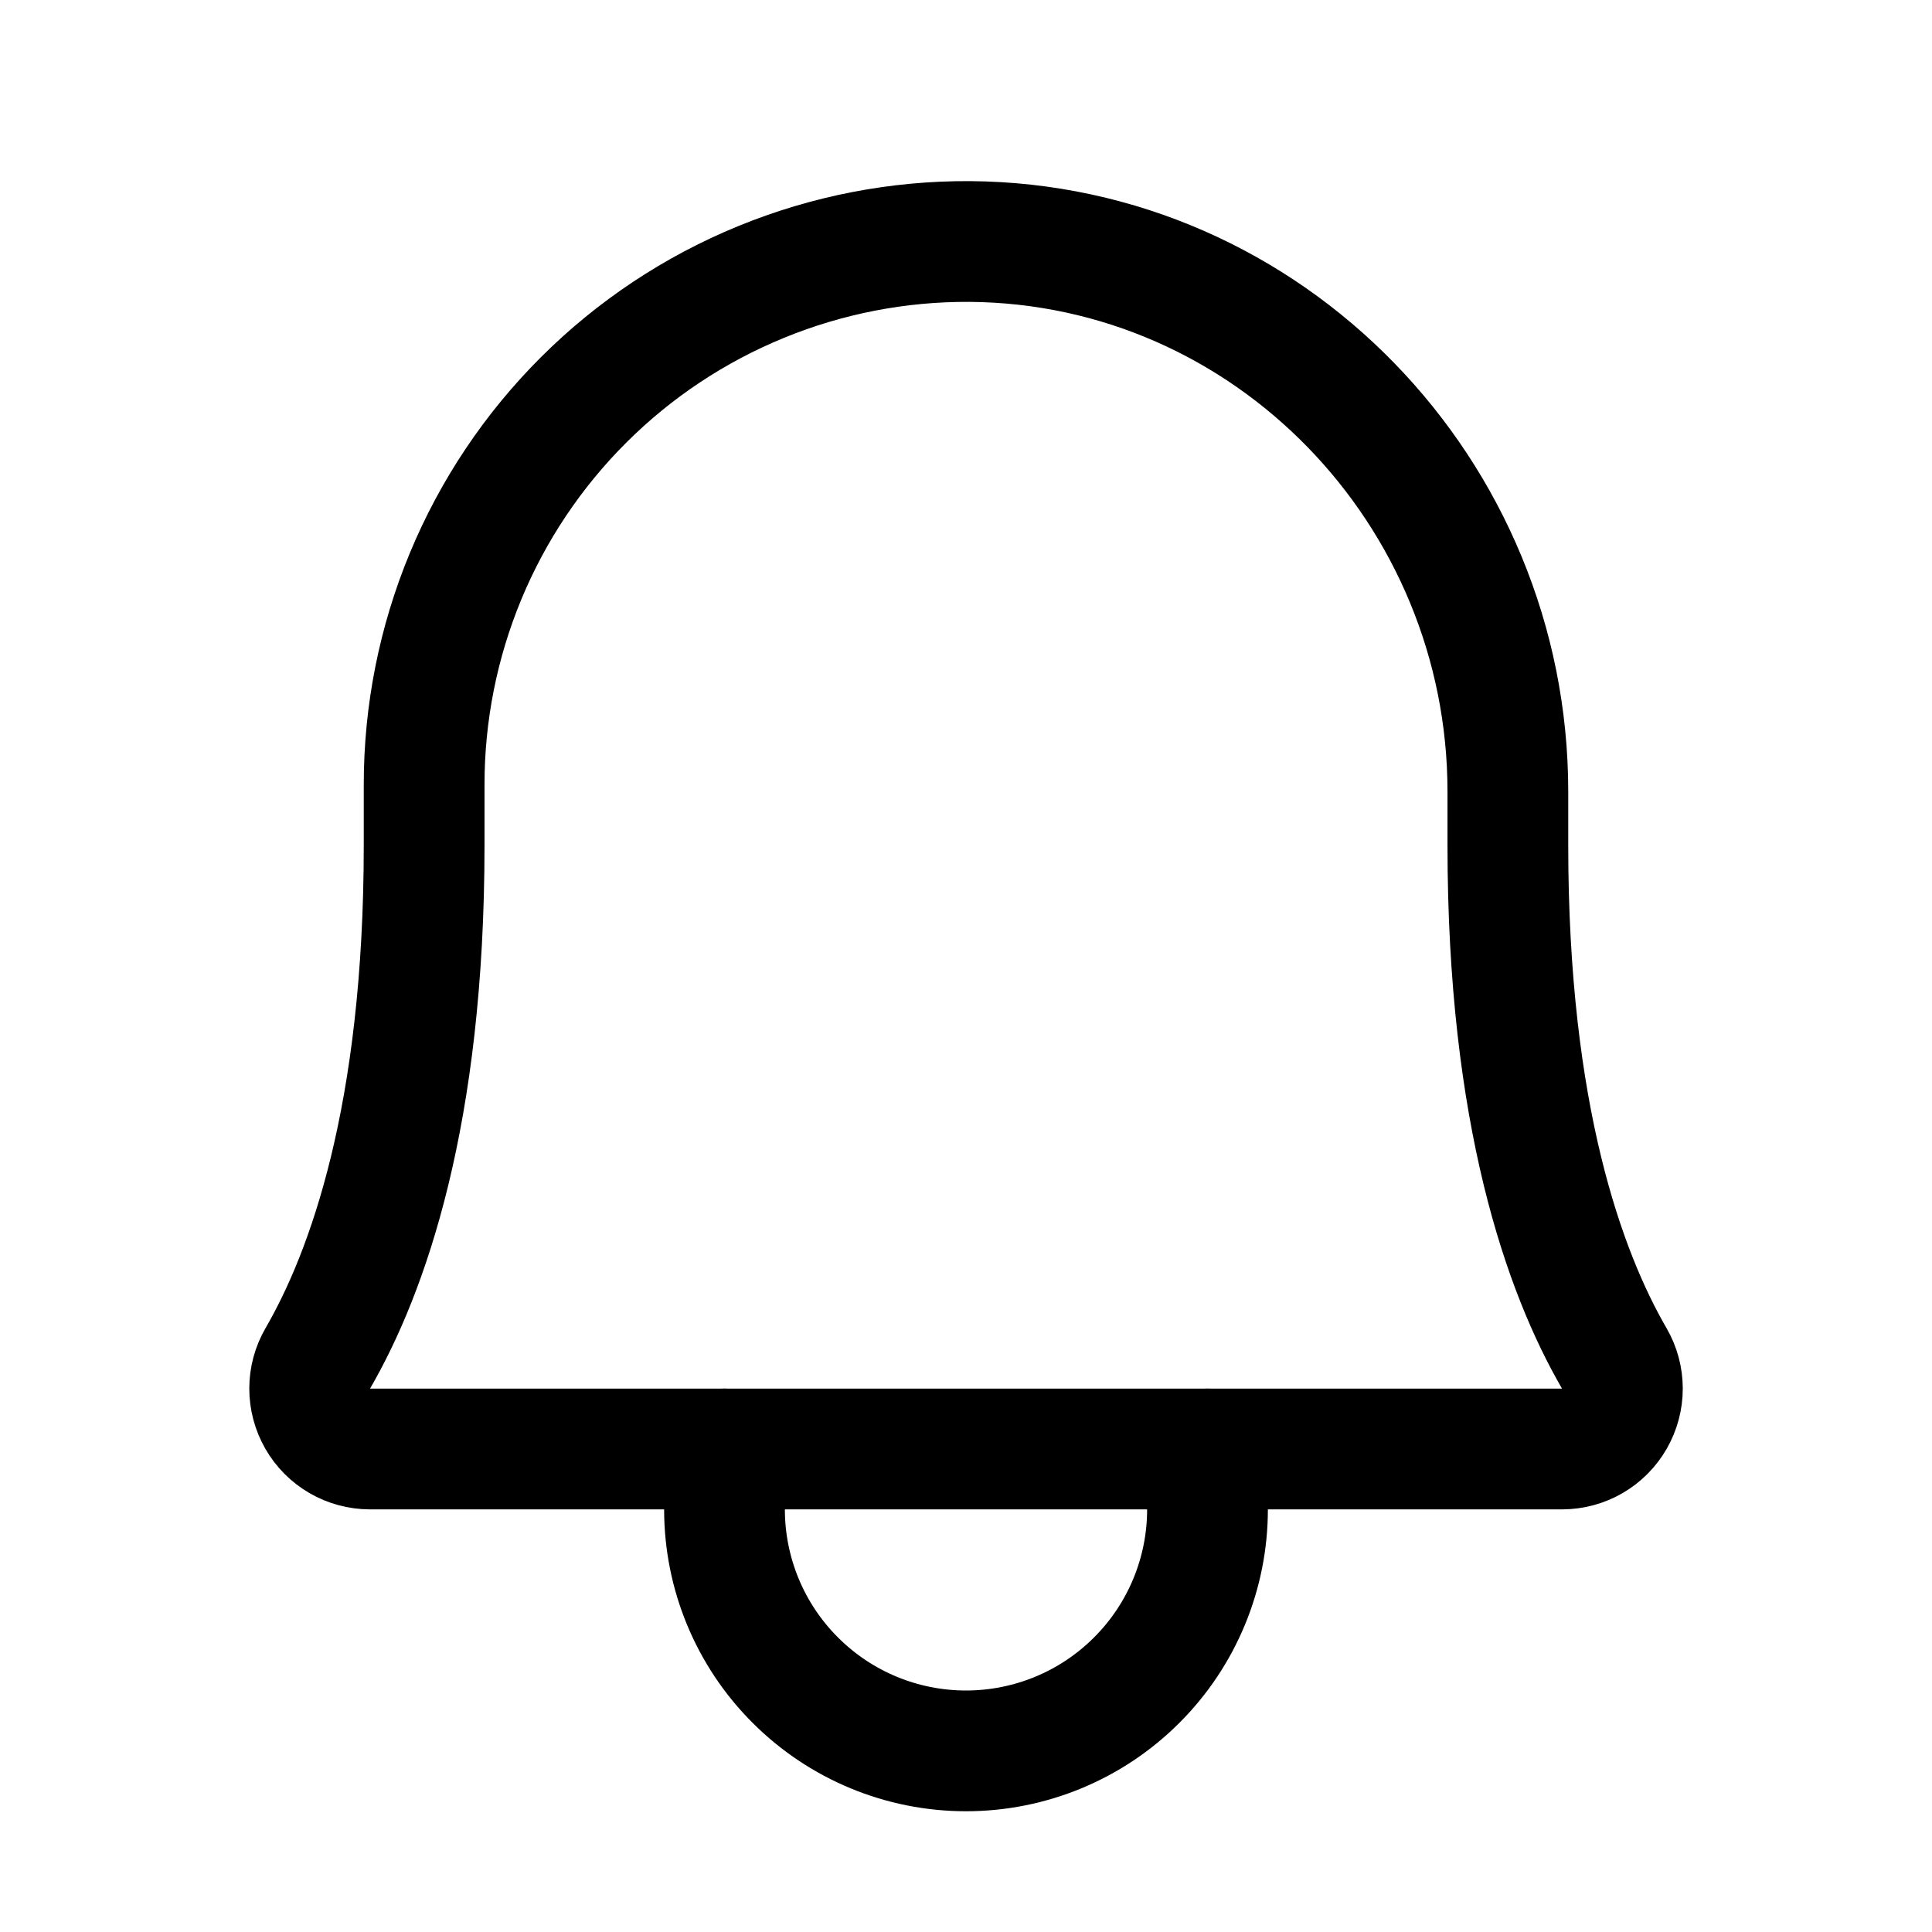 <svg width="32" height="32" viewBox="0 0 32 32" fill="none" xmlns="http://www.w3.org/2000/svg">
<path d="M7.025 13C7.024 11.815 7.257 10.64 7.711 9.545C8.165 8.45 8.831 7.456 9.671 6.619C10.511 5.782 11.508 5.12 12.605 4.671C13.702 4.221 14.877 3.993 16.063 4C21.013 4.037 24.975 8.15 24.975 13.113V14C24.975 18.475 25.913 21.075 26.738 22.5C26.826 22.652 26.872 22.824 26.872 22.999C26.872 23.174 26.826 23.346 26.739 23.498C26.651 23.65 26.526 23.777 26.374 23.865C26.223 23.953 26.051 23.999 25.875 24H6.125C5.95 23.999 5.778 23.953 5.627 23.865C5.475 23.777 5.349 23.65 5.262 23.498C5.175 23.346 5.129 23.174 5.129 22.999C5.129 22.824 5.175 22.652 5.263 22.5C6.088 21.075 7.025 18.475 7.025 14V13Z" stroke="black" stroke-width="2" stroke-linecap="round" stroke-linejoin="round"/>
<path d="M12 24V25C12 26.061 12.421 27.078 13.172 27.828C13.922 28.579 14.939 29 16 29C17.061 29 18.078 28.579 18.828 27.828C19.579 27.078 20 26.061 20 25V24" stroke="black" stroke-width="2" stroke-linecap="round" stroke-linejoin="round"/>
</svg>
